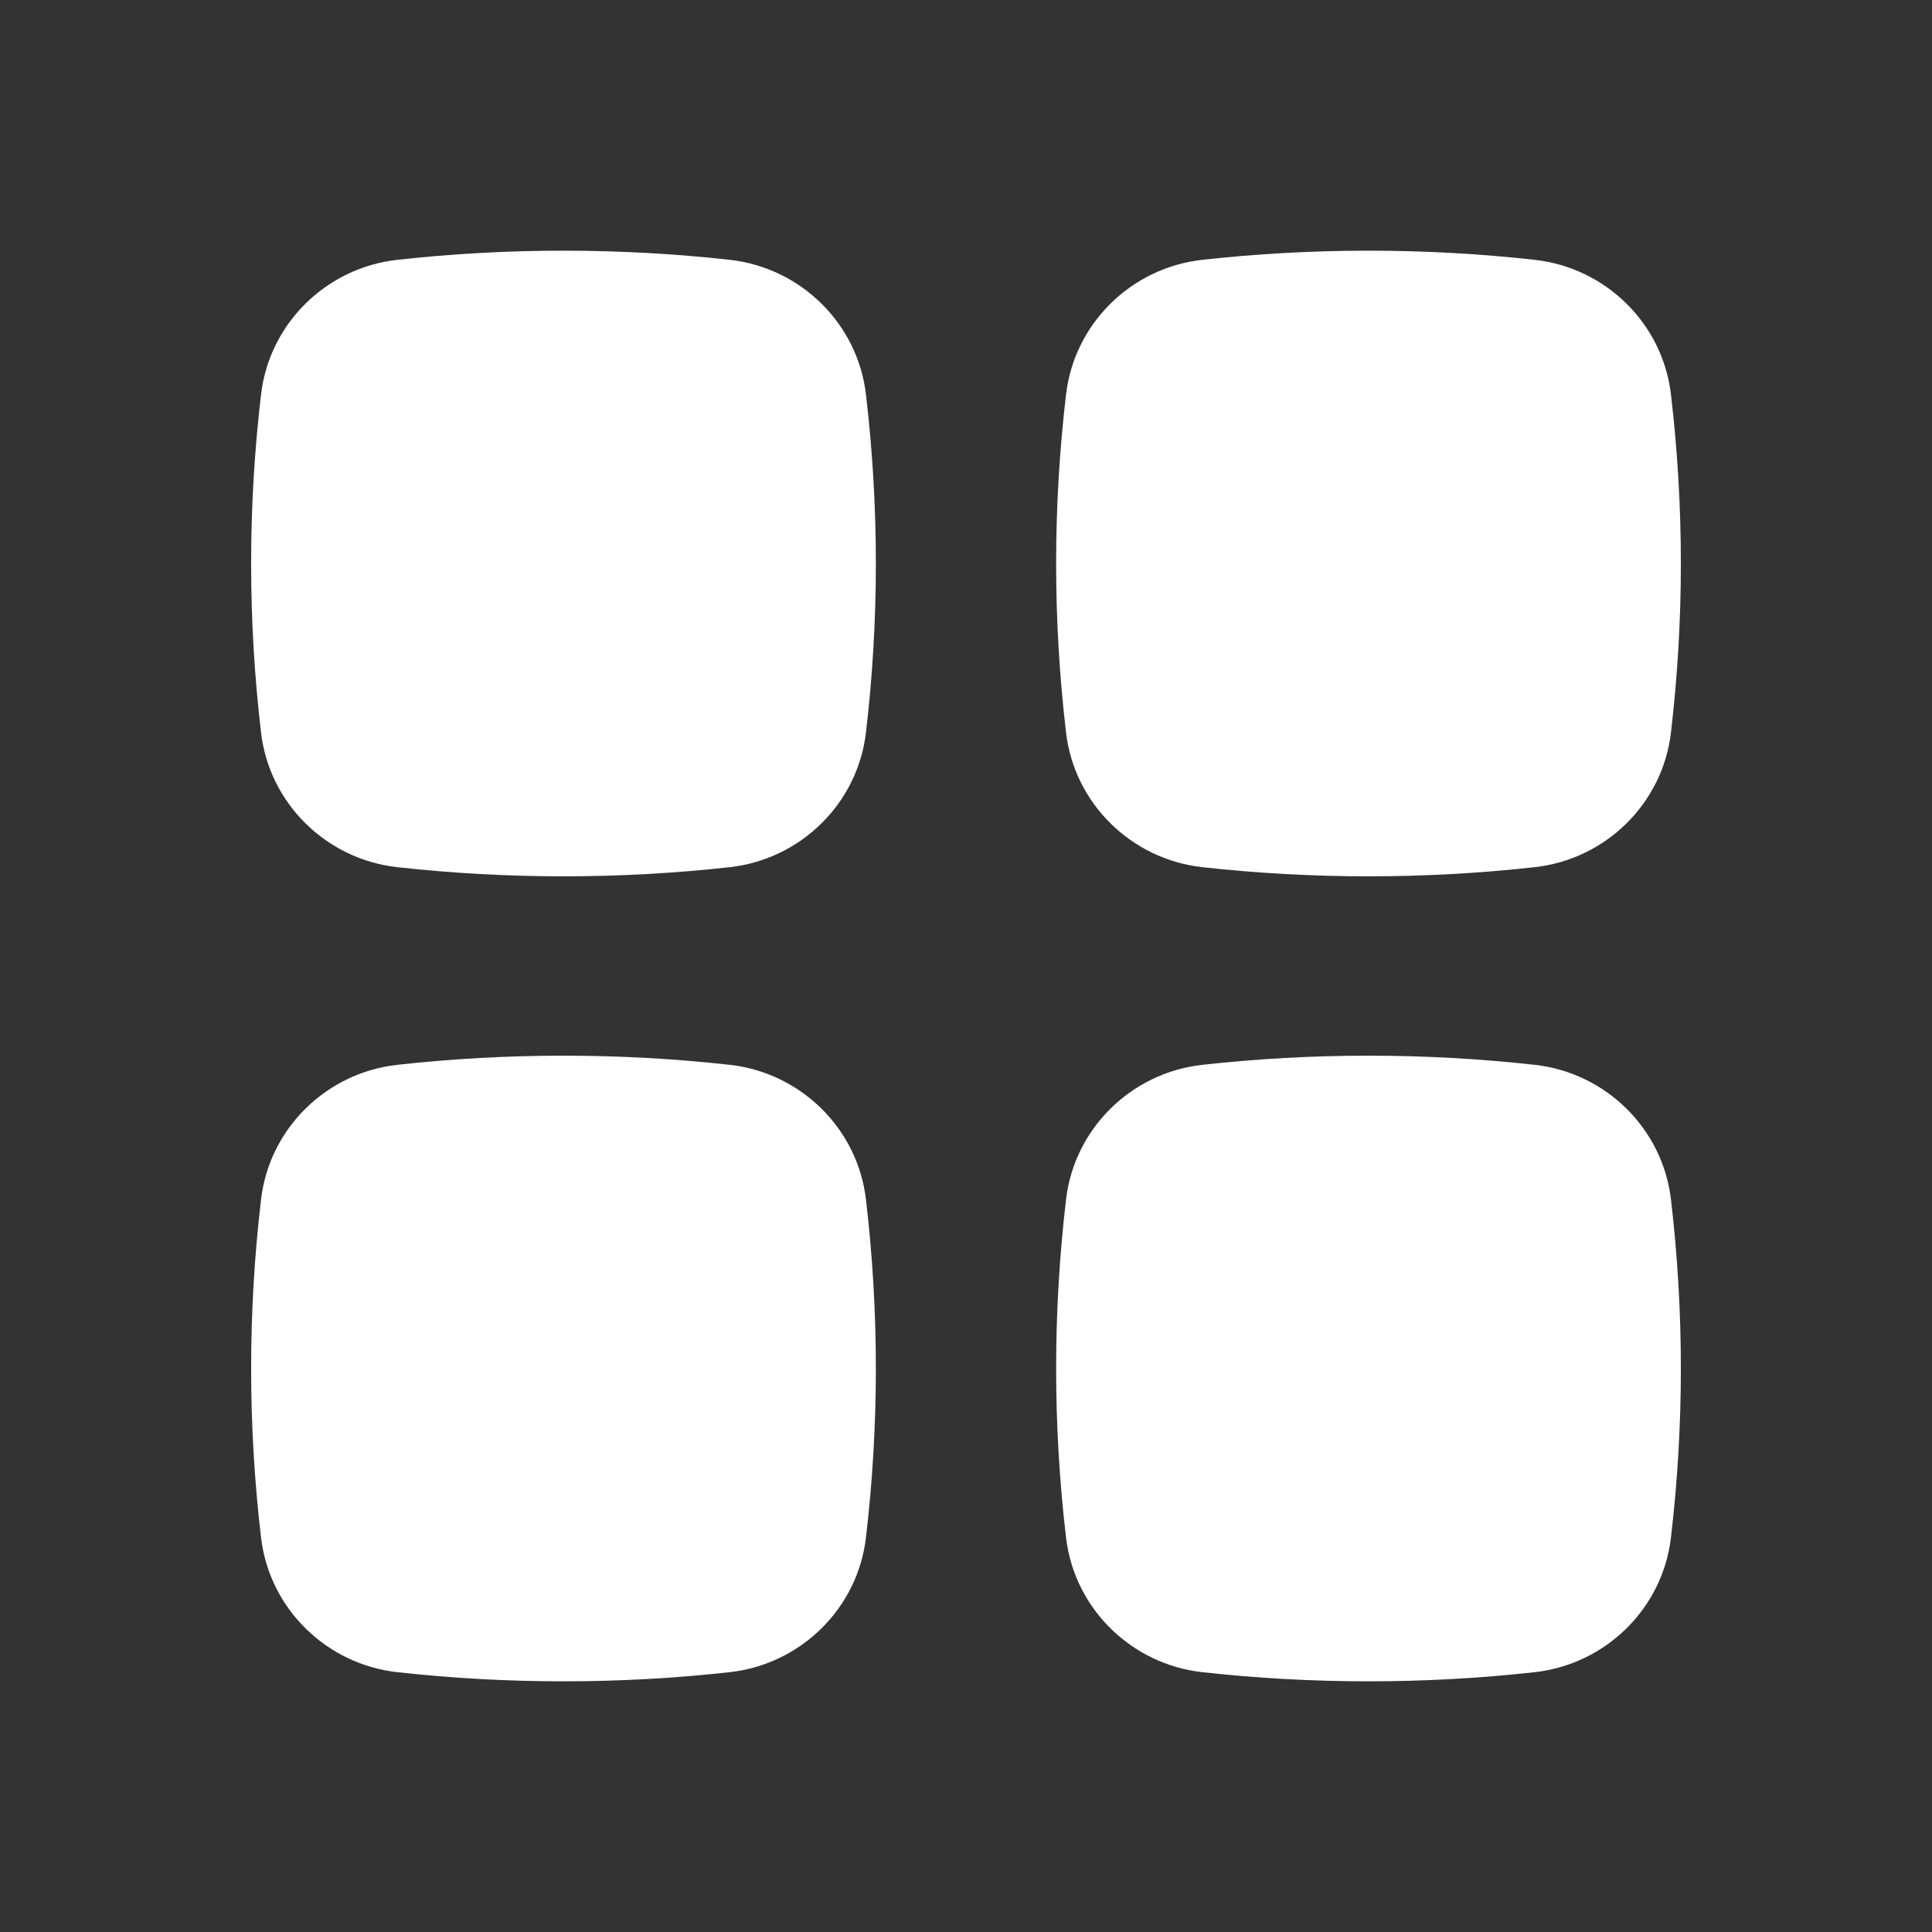 <svg width="18" height="18" viewBox="0 0 18 18" fill="none" xmlns="http://www.w3.org/2000/svg">
<rect x="0" y="0" width="18" height="18" fill="#333333" stroke="none"/>
<path d="M6.801 2.421C5.778 2.307 4.722 2.307 3.699 2.421C3.041 2.495 2.509 3.013 2.432 3.676C2.309 4.722 2.309 5.778 2.432 6.824C2.509 7.487 3.041 8.005 3.699 8.079C4.722 8.193 5.778 8.193 6.801 8.079C7.459 8.005 7.991 7.487 8.068 6.824C8.191 5.778 8.191 4.722 8.068 3.676C7.991 3.013 7.459 2.495 6.801 2.421Z" fill="white"/>
<path d="M6.801 9.921C5.778 9.807 4.722 9.807 3.699 9.921C3.041 9.995 2.509 10.513 2.432 11.176C2.309 12.222 2.309 13.278 2.432 14.324C2.509 14.987 3.041 15.505 3.699 15.579C4.722 15.693 5.778 15.693 6.801 15.579C7.459 15.505 7.991 14.987 8.068 14.324C8.191 13.278 8.191 12.222 8.068 11.176C7.991 10.513 7.459 9.995 6.801 9.921Z" fill="white"/>
<path d="M14.301 2.421C13.278 2.307 12.222 2.307 11.199 2.421C10.541 2.495 10.009 3.013 9.932 3.676C9.809 4.722 9.809 5.778 9.932 6.824C10.009 7.487 10.541 8.005 11.199 8.079C12.222 8.193 13.278 8.193 14.301 8.079C14.959 8.005 15.491 7.487 15.568 6.824C15.691 5.778 15.691 4.722 15.568 3.676C15.491 3.013 14.959 2.495 14.301 2.421Z" fill="white"/>
<path d="M14.301 9.921C13.278 9.807 12.222 9.807 11.199 9.921C10.541 9.995 10.009 10.513 9.932 11.176C9.809 12.222 9.809 13.278 9.932 14.324C10.009 14.987 10.541 15.505 11.199 15.579C12.222 15.693 13.278 15.693 14.301 15.579C14.959 15.505 15.491 14.987 15.568 14.324C15.691 13.278 15.691 12.222 15.568 11.176C15.491 10.513 14.959 9.995 14.301 9.921Z" fill="white"/>
</svg>
